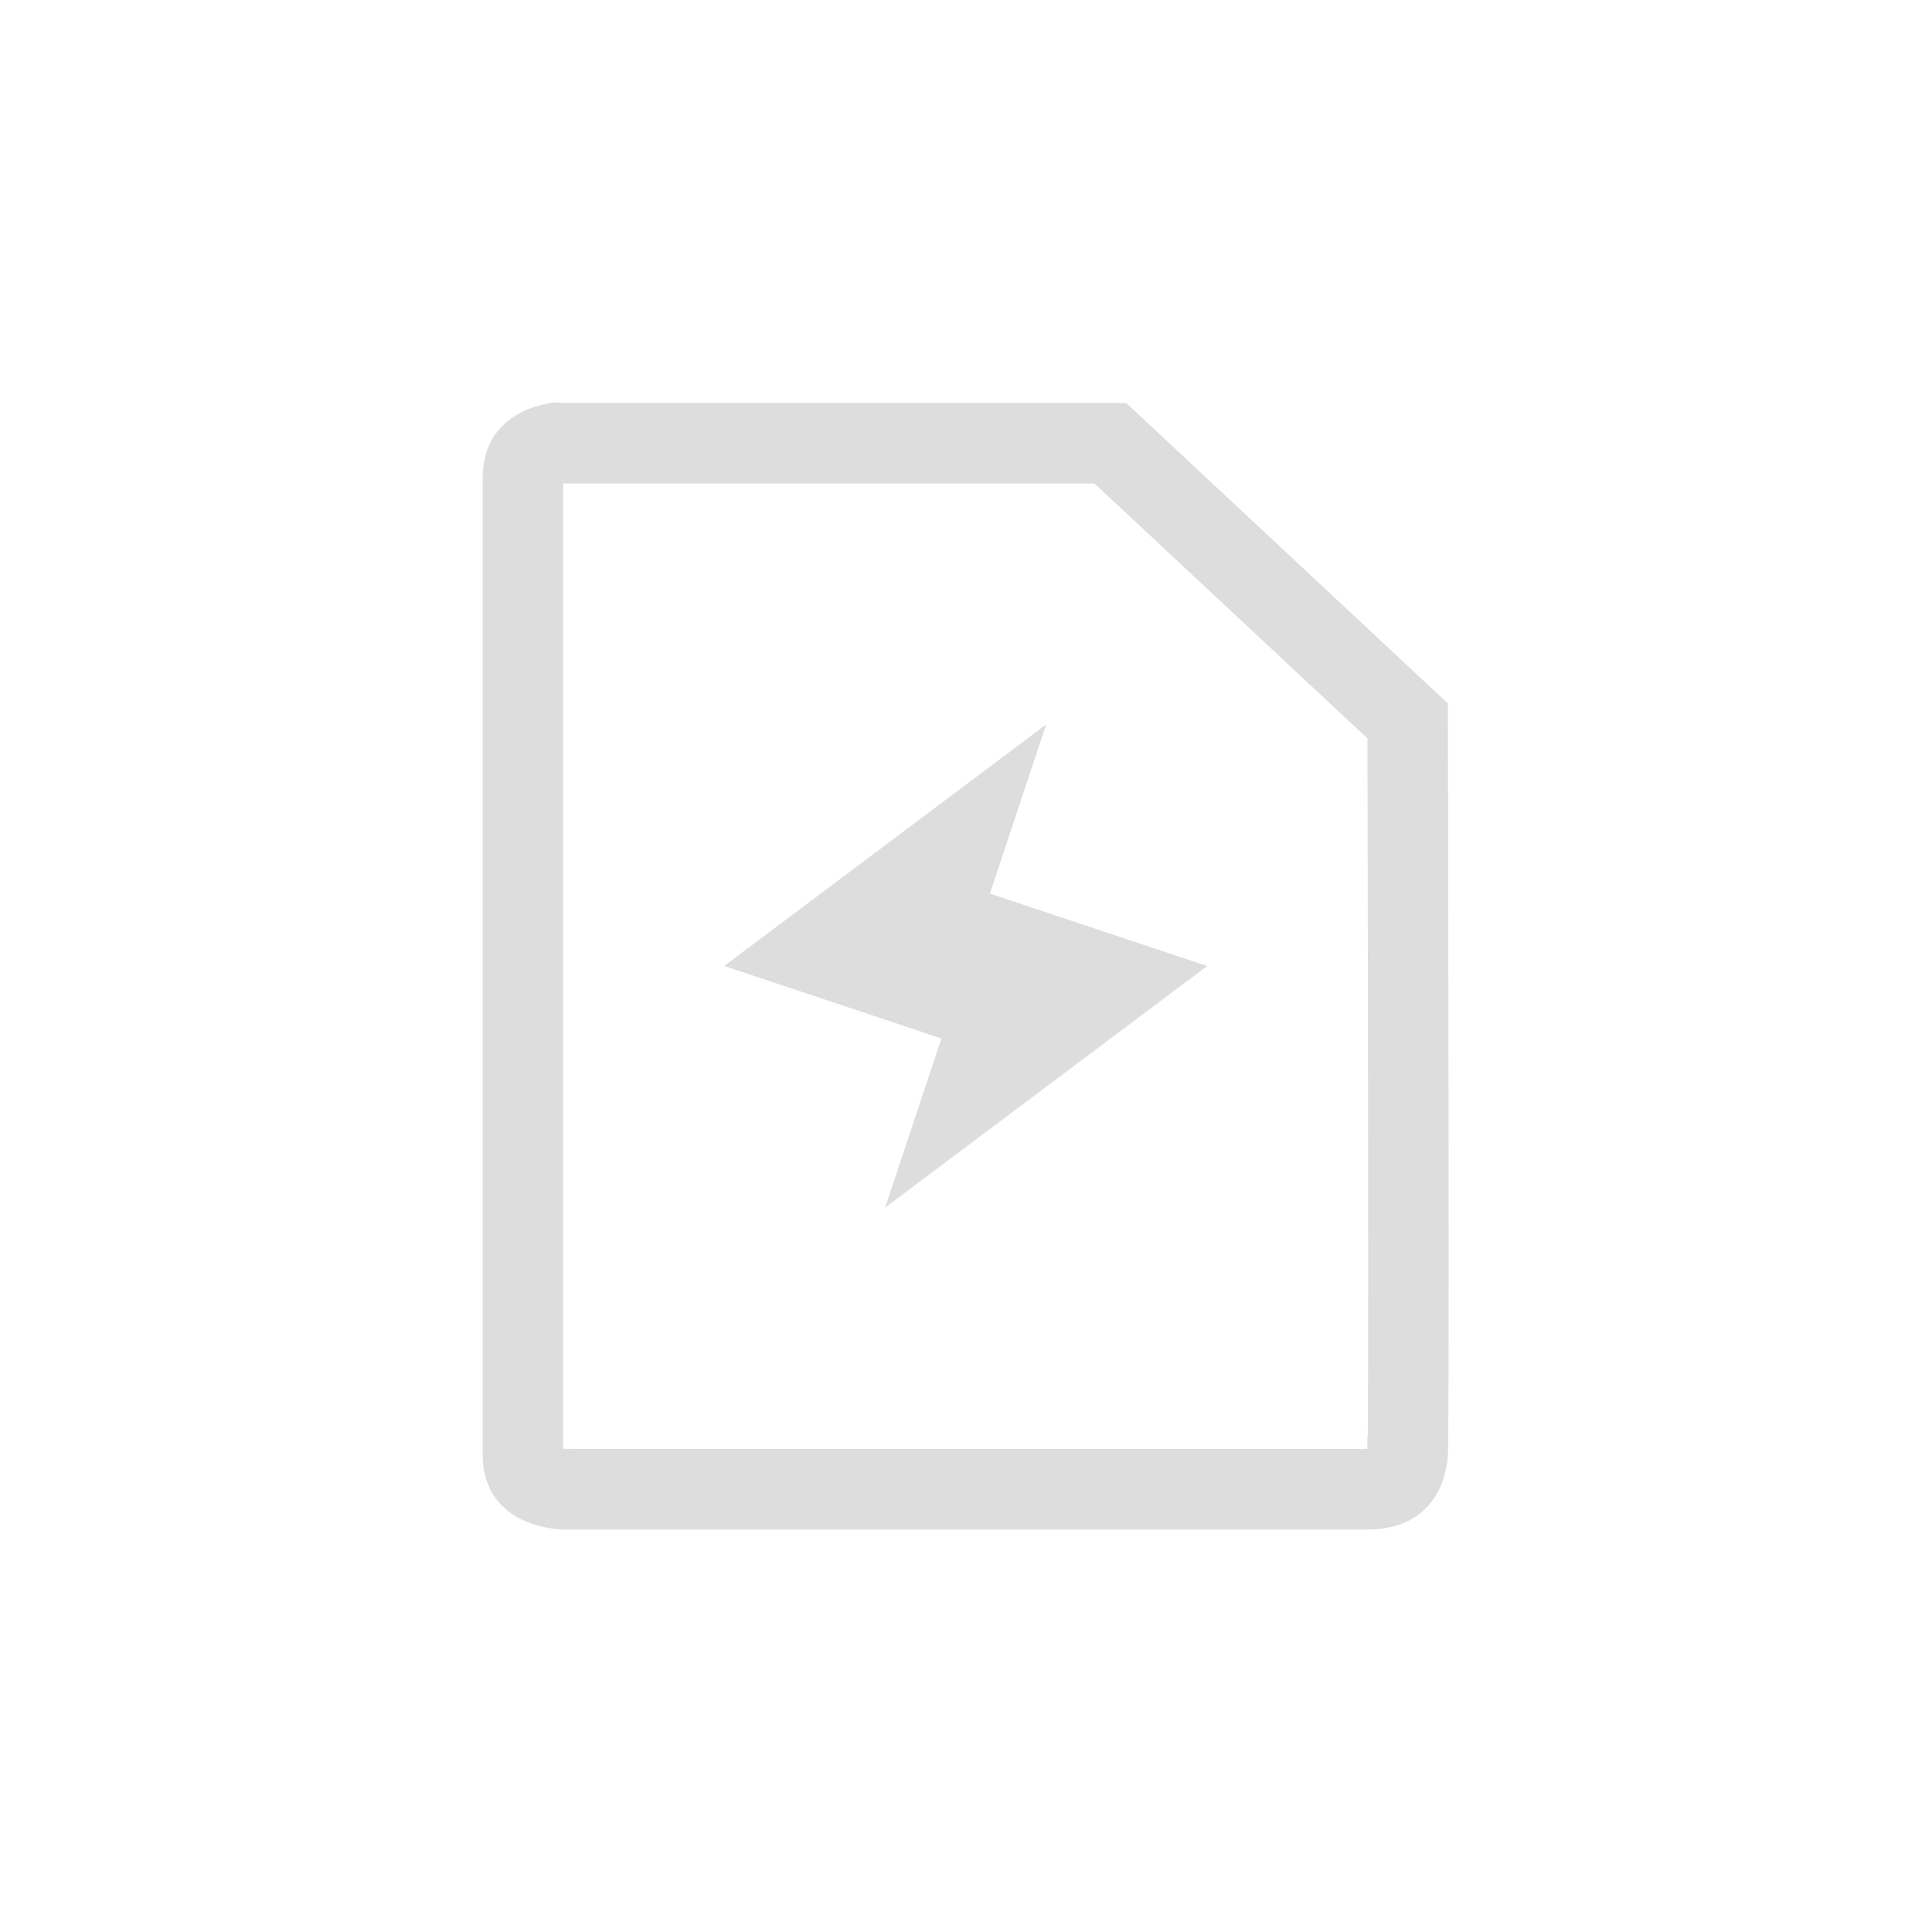 <?xml version="1.0" encoding="UTF-8"?>
<svg width="24px" height="24px" viewBox="0 0 24 24" version="1.1" xmlns="http://www.w3.org/2000/svg" xmlns:xlink="http://www.w3.org/1999/xlink">
    <!-- Generator: Sketch 51.3 (57544) - http://www.bohemiancoding.com/sketch -->
    <title>fork</title>
    <desc>Created with Sketch.</desc>
    <defs></defs>
    <g id="fork" stroke="none" stroke-width="1" fill="none" fill-rule="evenodd">
        <g id="163" transform="translate(5, 4)" fill="#DDDDDD" fill-rule="nonzero">
            <path d="M1.996,2.006 L1.996,13.999 C1.997,14 5.326,14 11.985,14 C11.985,13.997 11.986,13.95 11.987,13.857 C11.991,13.823 11.992,13.792 11.992,13.744 C11.993,13.554 11.994,13.278 11.995,12.923 C11.996,12.279 11.996,11.383 11.995,10.278 C11.994,8.746 11.991,7.088 11.987,5.173 L8.596,2.006 L1.996,2.006 Z M1.84,1.006 C1.934,0.991 1.996,1.006 1.996,1.006 L8.99,1.006 L12.986,4.738 C12.991,7.114 13.005,14.023 12.986,14.066 C12.986,14.066 12.986,15 11.986,15 L1.996,15 C1.996,15 0.996,14.999 0.996,14.066 L0.996,1.939 C0.996,1.24 1.559,1.05 1.84,1.006 Z" id="Path"></path>
            <polygon id="Path" points="7.996 5 7.297 7.1 9.996 8 5.996 11 6.695 8.9 3.996 8"></polygon>
        </g>
    </g>
</svg>